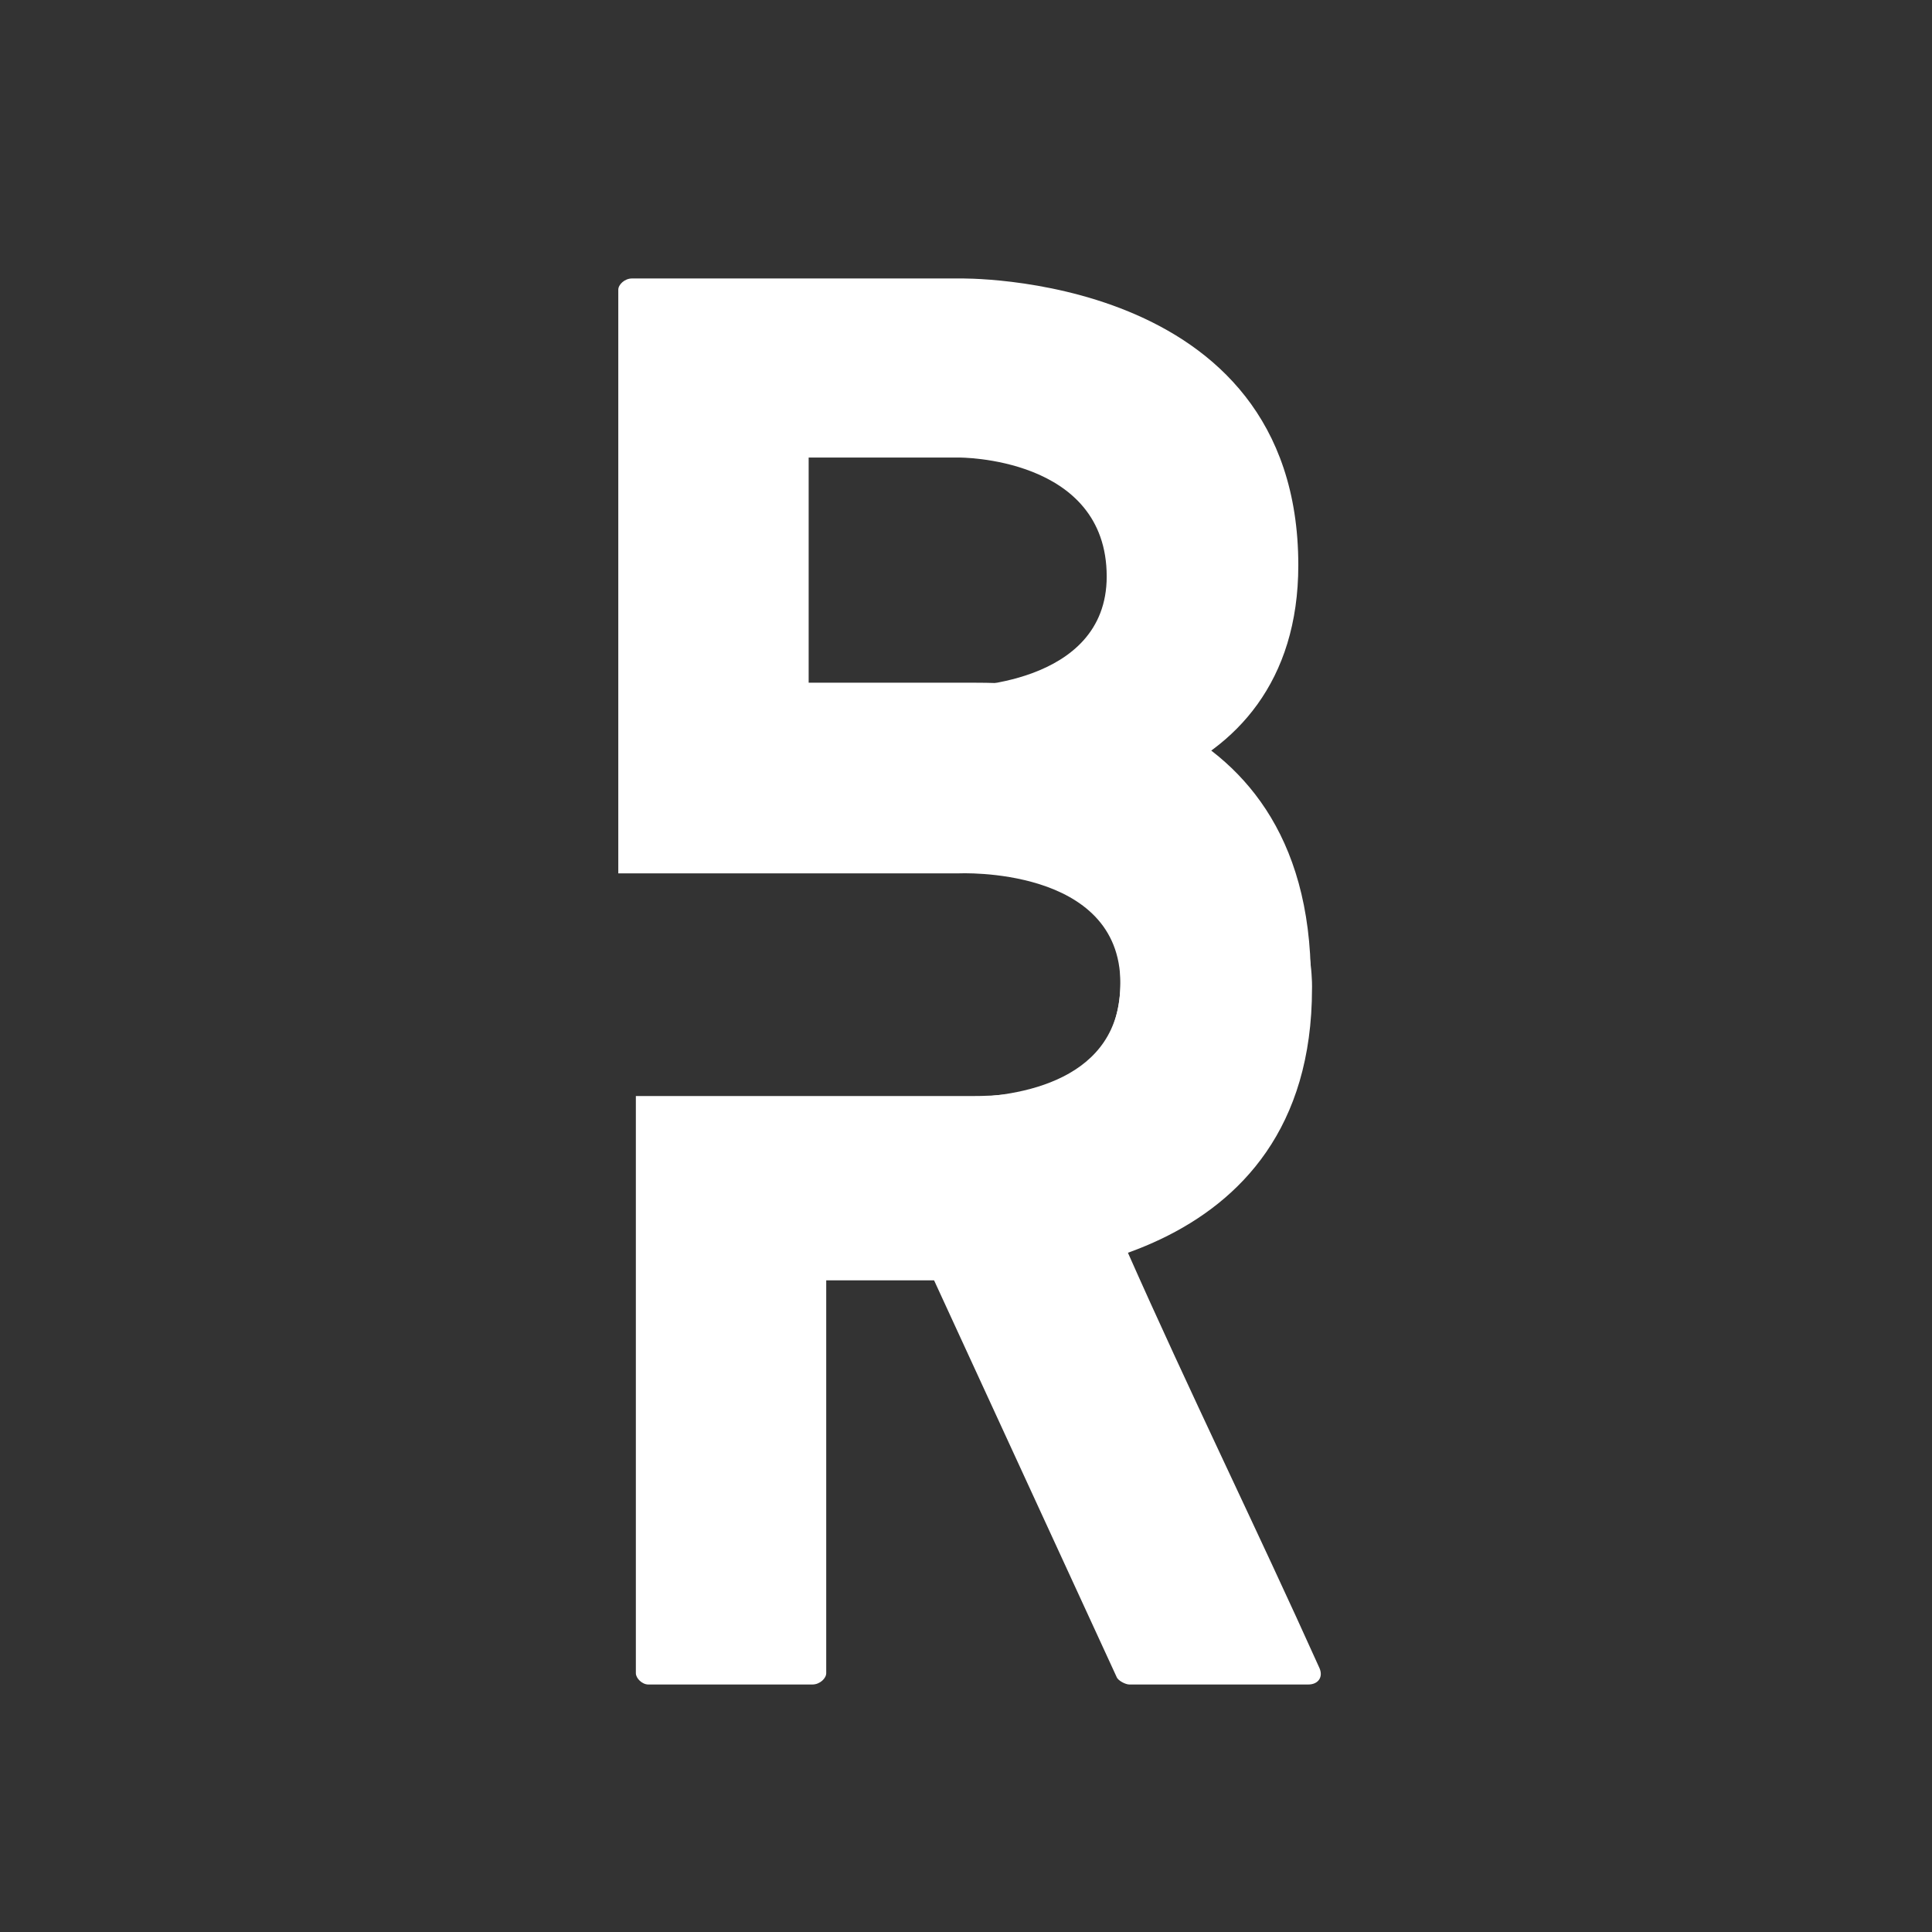 <svg xmlns="http://www.w3.org/2000/svg" xmlns:xlink="http://www.w3.org/1999/xlink" width="50" zoomAndPan="magnify" viewBox="0 0 37.5 37.5" height="50" preserveAspectRatio="xMidYMid meet" version="1.0"><rect x="0" y="0" width="37.5" height="37.5" fill="#333333" stroke="none"/><defs><g/></defs><g fill="#ffffff" fill-opacity="1"><g transform="translate(12.342, 32.696)"><g><path d="M 13.27 -0.316 C 12.055 -3.016 10.742 -5.688 9.527 -8.434 C 11.473 -9.141 13.102 -10.695 13.102 -13.66 C 13.102 -19.395 7.633 -19.445 6.539 -19.445 L 0.242 -19.445 C 0.121 -19.445 0 -19.324 0 -19.227 L 0 -15.922 L 6.539 -15.922 C 7.121 -15.922 9.406 -15.797 9.406 -13.66 C 9.406 -11.52 7.34 -11.422 6.539 -11.422 L 0 -11.422 L 0 -0.219 C 0 -0.121 0.121 0 0.242 0 L 3.426 0 C 3.574 0 3.695 -0.121 3.695 -0.219 L 3.695 -7.852 L 5.785 -7.852 L 9.332 -0.145 C 9.359 -0.074 9.504 0 9.578 0 L 13.051 0 C 13.246 0 13.344 -0.145 13.27 -0.316 Z M 13.27 -0.316 "/></g></g></g><g fill="#ffffff" fill-opacity="1"><g transform="translate(12.001, 24.85)"><g><path d="M 9.48 -13.66 C 9.48 -11.52 6.609 -11.52 6.609 -11.52 L 3.695 -11.52 L 3.695 -15.969 L 6.609 -15.969 C 6.609 -15.969 9.48 -15.992 9.48 -13.66 Z M 13.199 -13.879 C 13.199 -19.59 6.609 -19.445 6.609 -19.445 L 0.266 -19.445 C 0.121 -19.445 0 -19.324 0 -19.227 L 0 -7.898 L 6.609 -7.898 C 6.609 -7.898 9.746 -8.047 9.746 -5.762 C 9.746 -3.891 7.828 -3.547 6.609 -3.547 L 3.719 -3.547 L 3.719 0 L 6.609 0 C 7.922 0 13.465 -0.242 13.465 -5.664 C 13.465 -5.664 13.586 -8.676 10.5 -9.723 C 11.984 -10.328 13.199 -11.617 13.199 -13.879 Z M 13.199 -13.879 "/></g></g></g></svg>